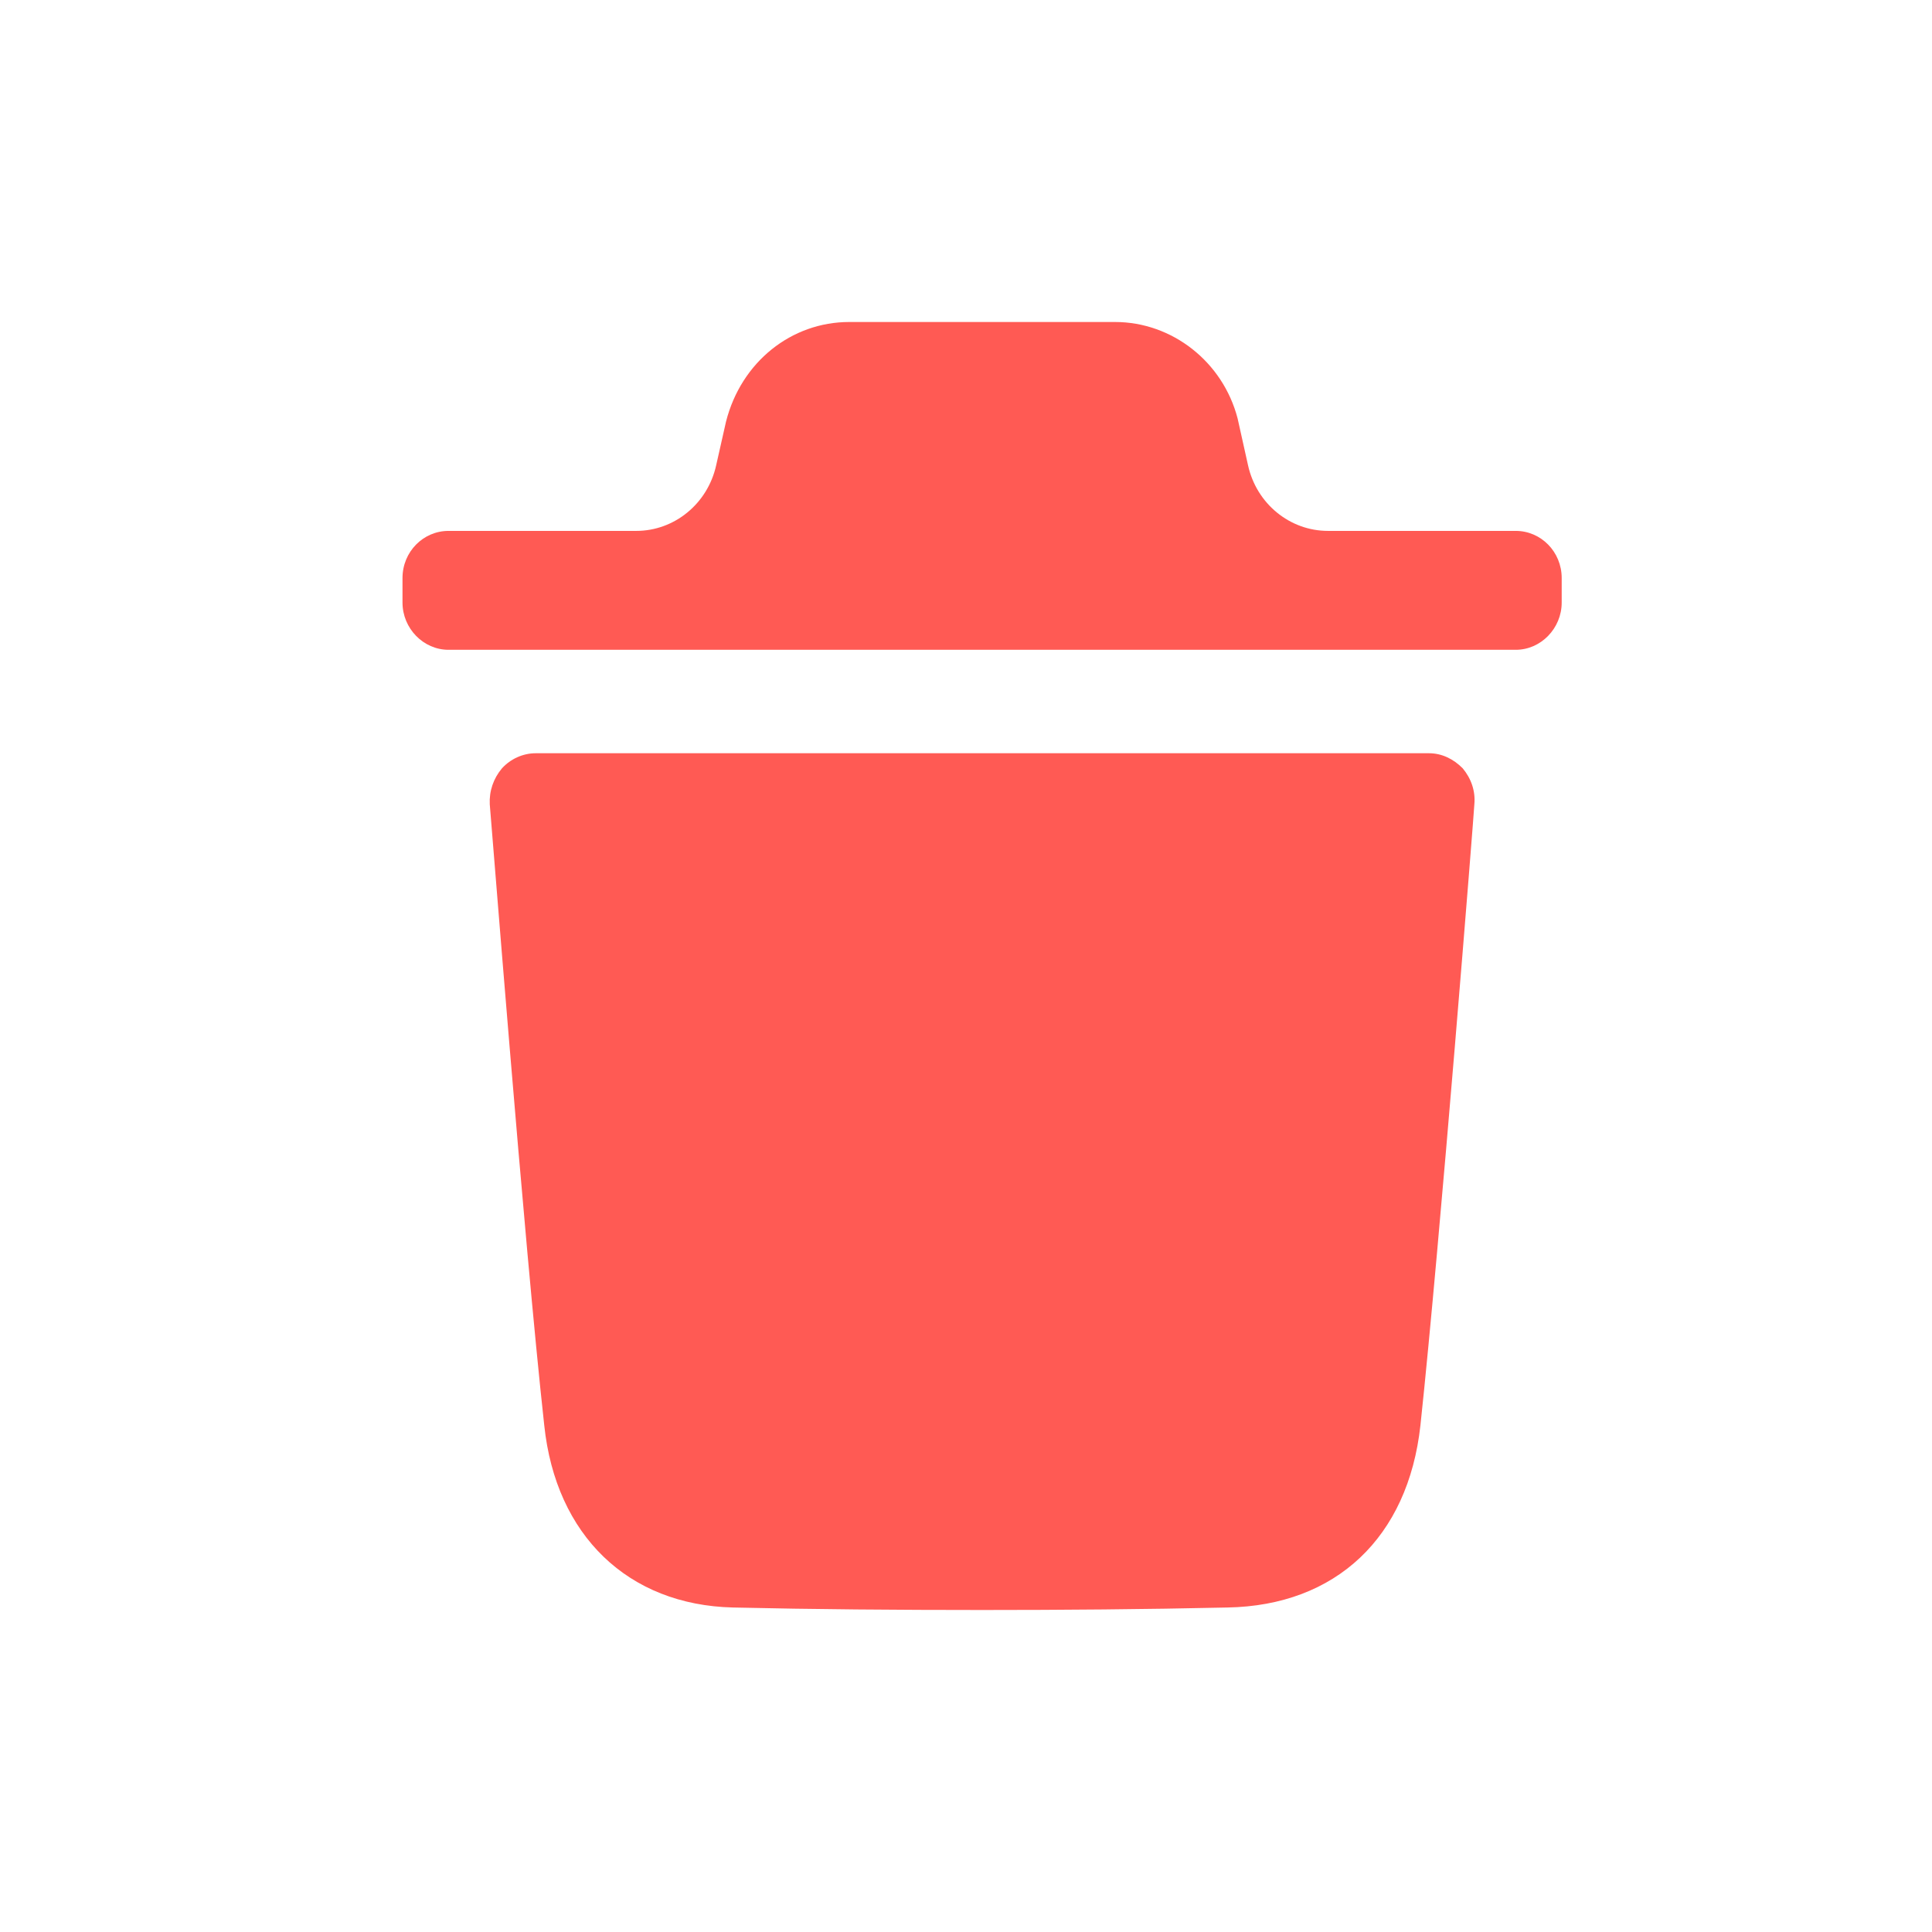 <svg width="24" height="24" viewBox="0 0 24 24" fill="none" xmlns="http://www.w3.org/2000/svg">
<path d="M18.315 9.991C18.315 10.045 17.888 15.438 17.645 17.707C17.492 19.1 16.594 19.945 15.248 19.969C14.213 19.992 13.2 20 12.203 20C11.145 20 10.11 19.992 9.106 19.969C7.804 19.938 6.905 19.076 6.761 17.707C6.51 15.43 6.092 10.045 6.084 9.991C6.076 9.827 6.129 9.671 6.236 9.544C6.342 9.428 6.495 9.357 6.655 9.357H17.751C17.911 9.357 18.055 9.428 18.17 9.544C18.276 9.671 18.33 9.827 18.315 9.991Z" fill="#FF5A54"/>
<path d="M19.4 7.181C19.4 6.853 19.141 6.595 18.83 6.595H16.497C16.023 6.595 15.61 6.258 15.504 5.782L15.374 5.198C15.191 4.494 14.56 4 13.852 4H10.549C9.833 4 9.208 4.494 9.019 5.237L8.896 5.782C8.79 6.258 8.377 6.595 7.904 6.595H5.571C5.259 6.595 5 6.853 5 7.181V7.485C5 7.806 5.259 8.072 5.571 8.072H18.83C19.141 8.072 19.4 7.806 19.4 7.485V7.181Z" fill="#FF5A54"/>
</svg>
